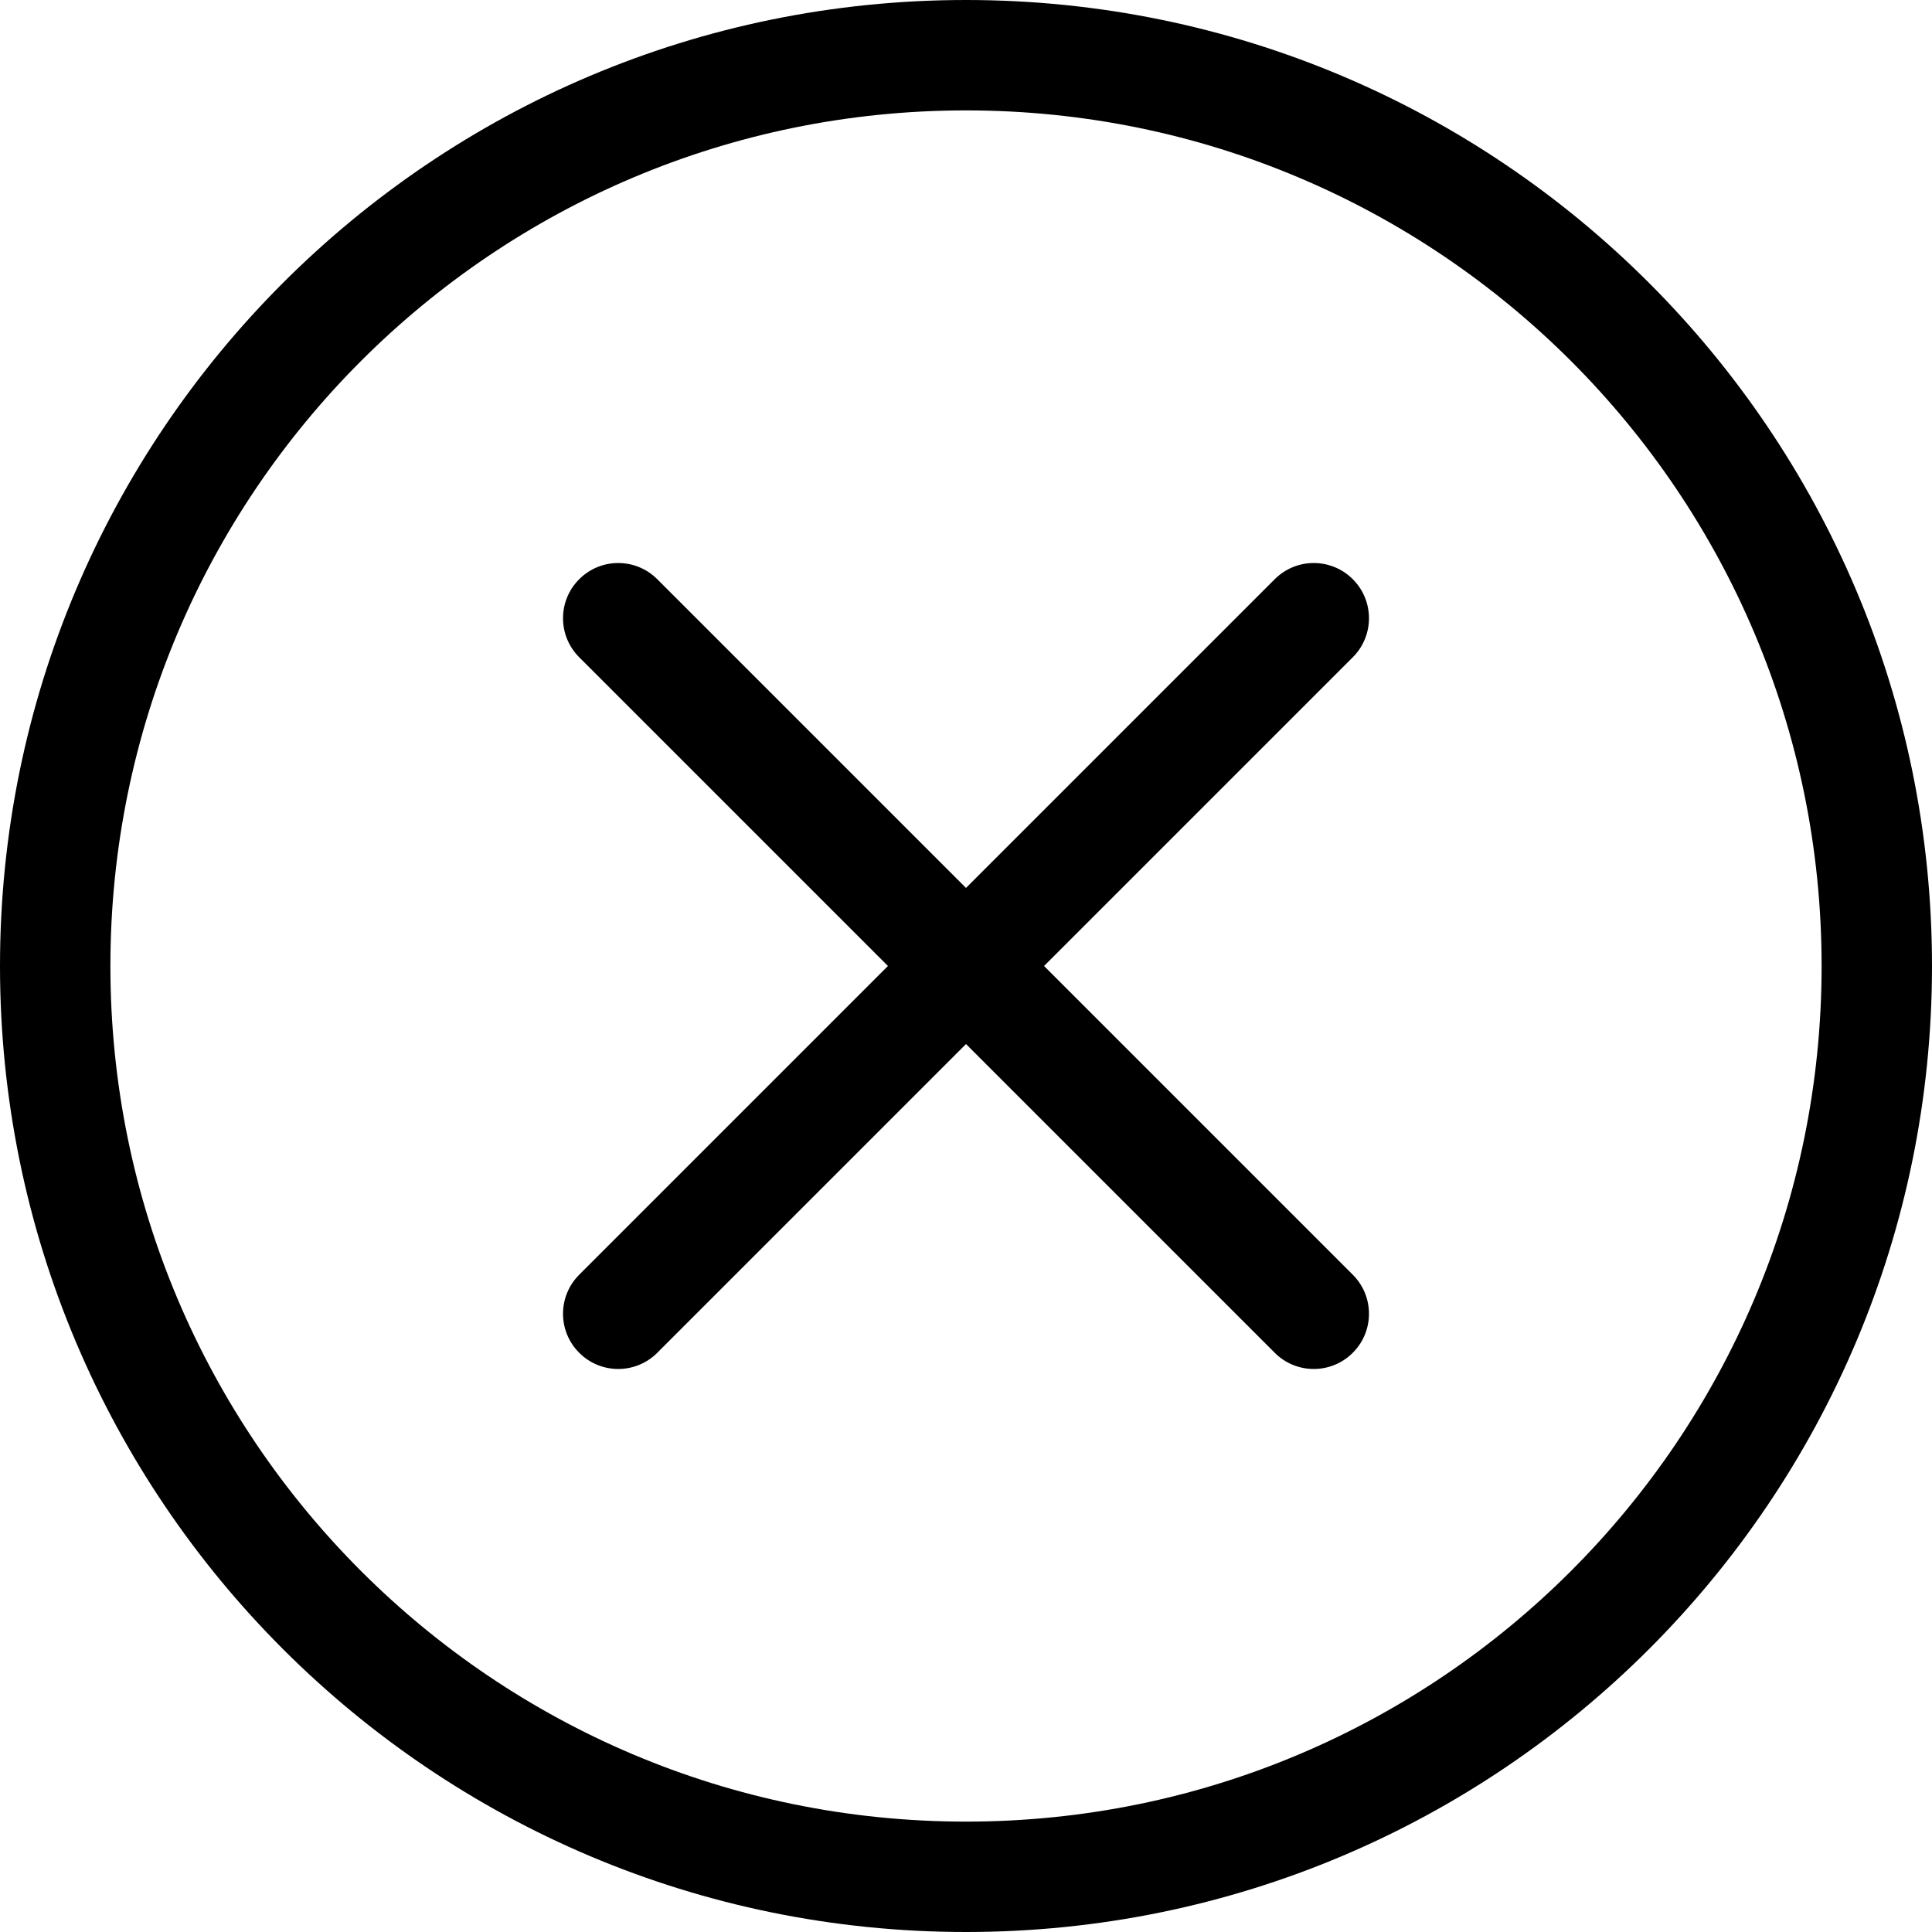 <?xml version="1.0" encoding="UTF-8"?>
<svg width="35px" height="35px" viewBox="0 0 35 35" version="1.1" xmlns="http://www.w3.org/2000/svg" xmlns:xlink="http://www.w3.org/1999/xlink">
    <!-- Generator: Sketch 53.2 (72643) - https://sketchapp.com -->
    <title>Combined Shape</title>
    <desc>Created with Sketch.</desc>
    <g id="Symbols" fill-rule="evenodd">
        <g id="InterfaceIcons/MobileNav_Close_X" fill-rule="nonzero">
            <g id="Close_X">
                <path d="M17.5,33 C26.06,33 33,26.06 33,17.5 C33,8.94 26.06,2 17.5,2 C8.94,2 2,8.94 2,17.5 C2,26.06 8.94,33 17.5,33 Z M17.5,35 C7.835,35 0,27.165 0,17.5 C0,7.835 7.835,0 17.5,0 C27.165,0 35,7.835 35,17.5 C35,27.165 27.165,35 17.5,35 Z M16.086,17.5 L10.493,11.907 C10.102,11.517 10.102,10.883 10.493,10.493 C10.883,10.102 11.517,10.102 11.907,10.493 L17.5,16.086 L23.093,10.493 C23.483,10.102 24.117,10.102 24.507,10.493 C24.898,10.883 24.898,11.517 24.507,11.907 L18.914,17.5 L24.507,23.093 C24.898,23.483 24.898,24.117 24.507,24.507 C24.117,24.898 23.483,24.898 23.093,24.507 L17.5,18.914 L11.907,24.507 C11.517,24.898 10.883,24.898 10.493,24.507 C10.102,24.117 10.102,23.483 10.493,23.093 L16.086,17.5 Z" id="Combined-Shape"></path>
            </g>
        </g>
    </g>
</svg>
